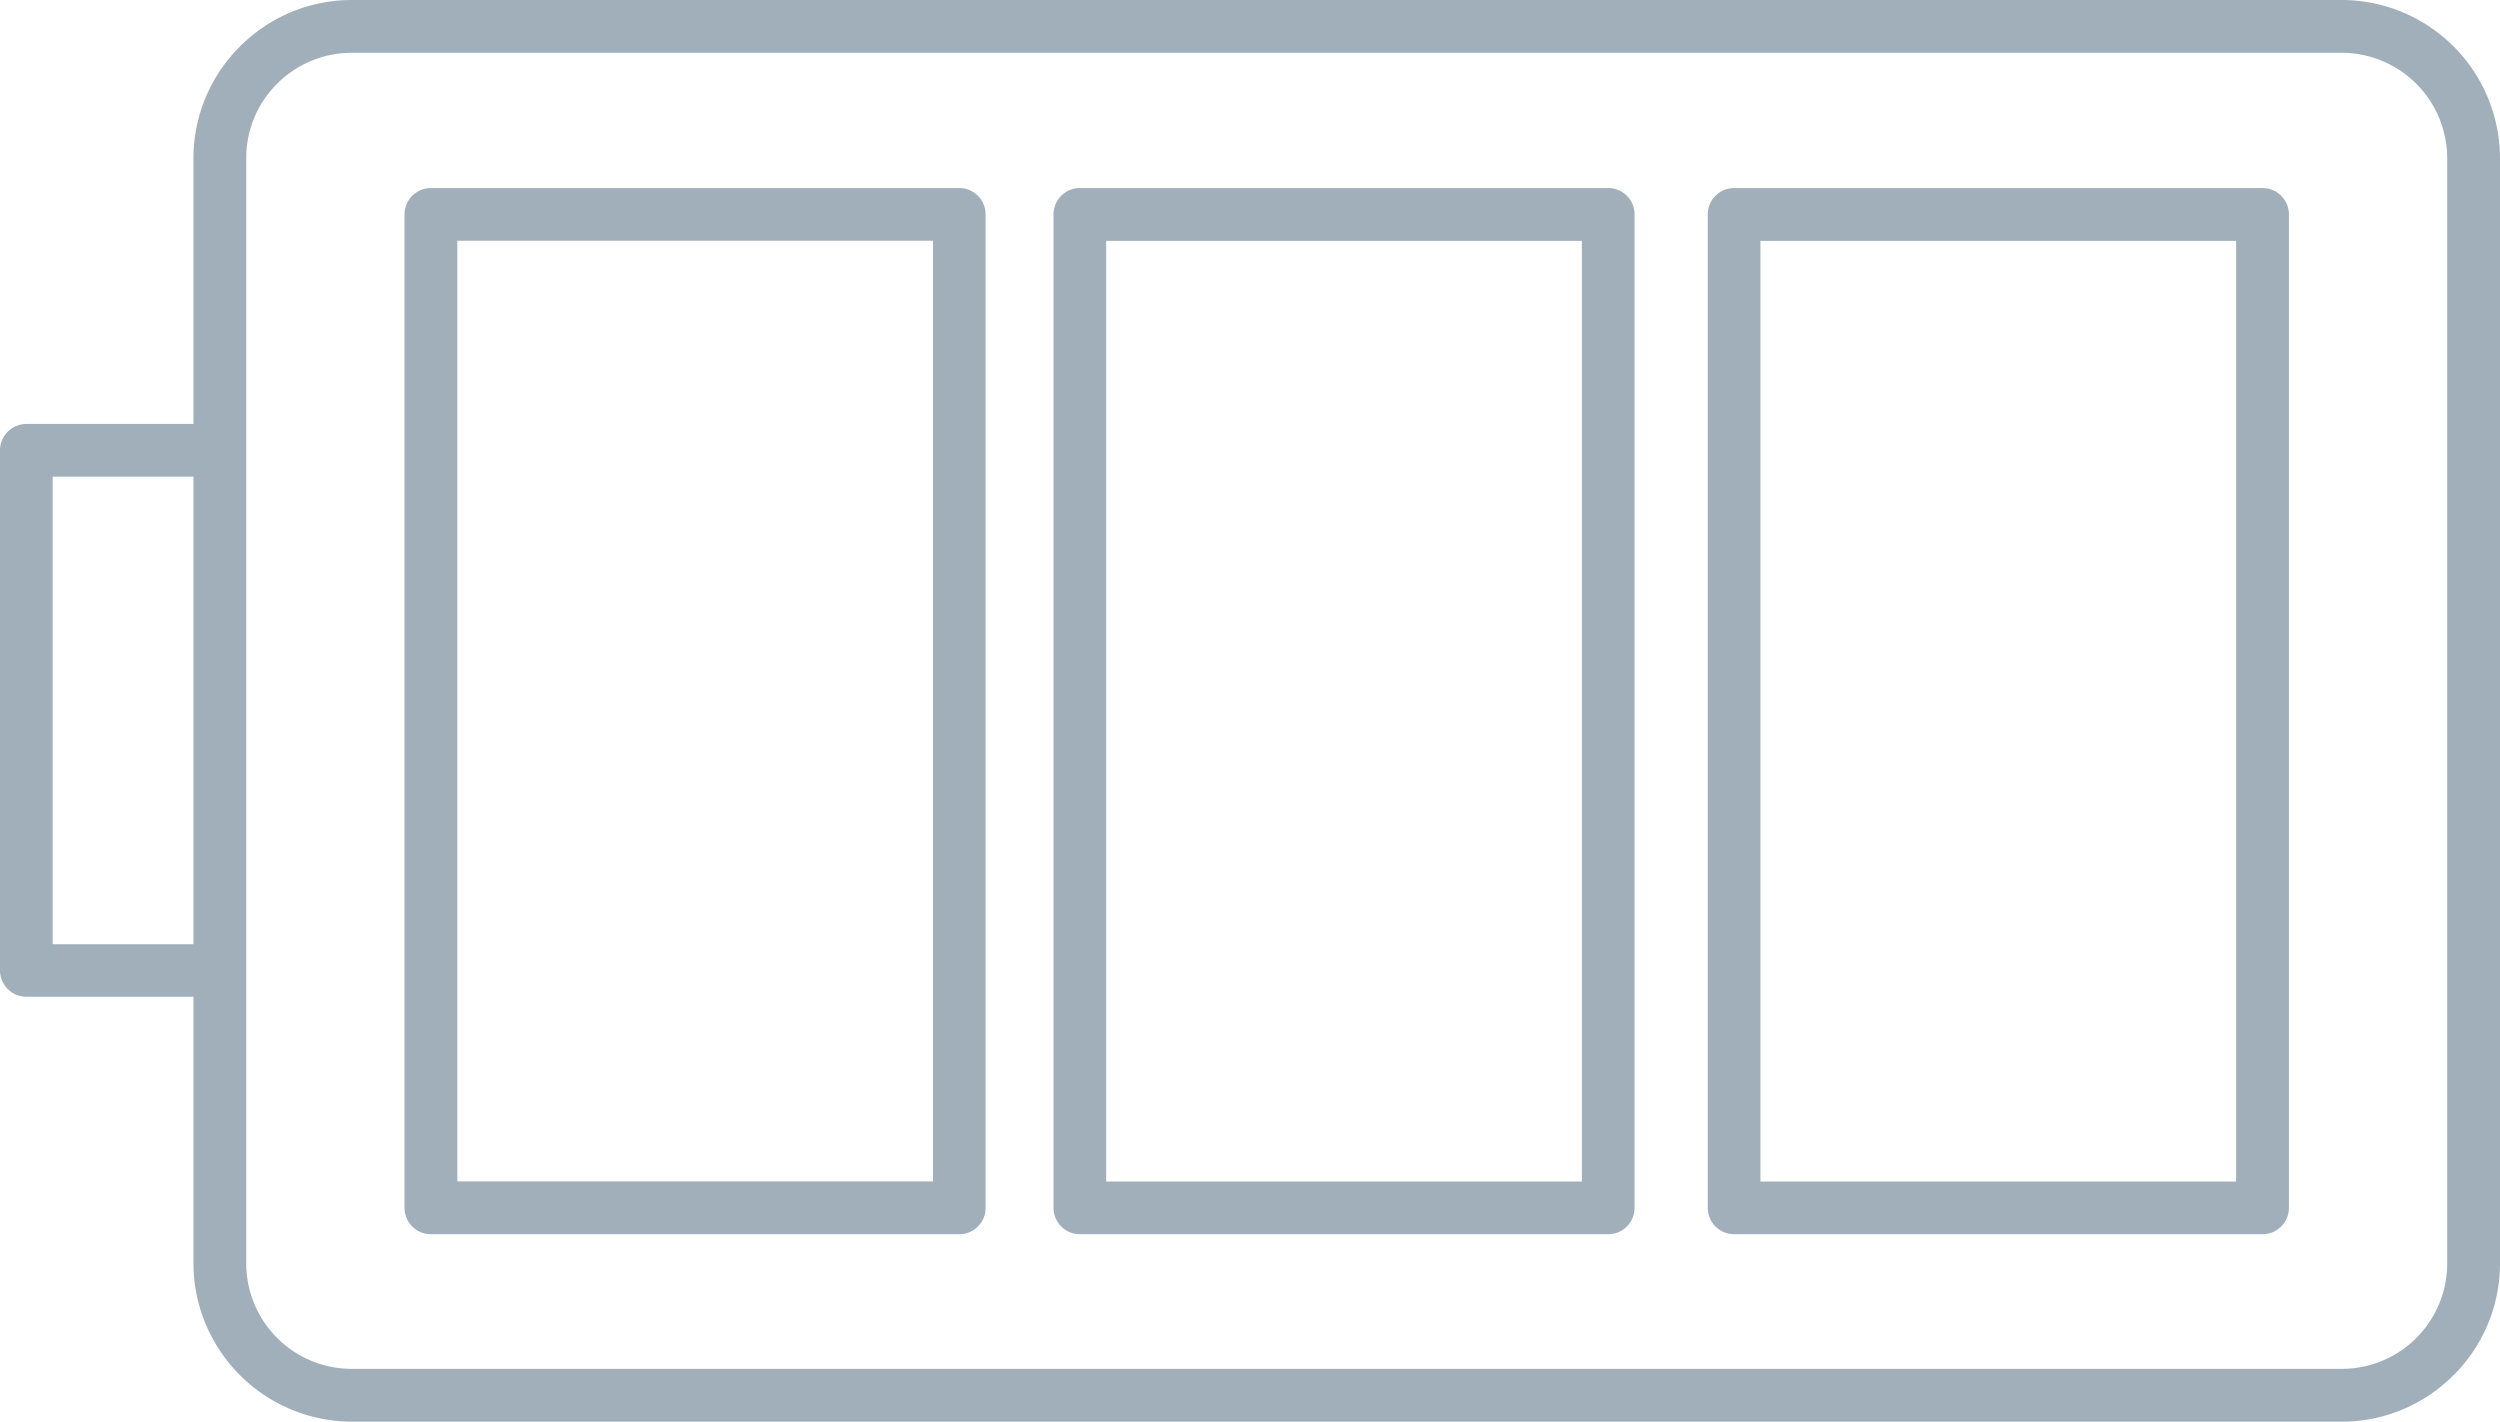 <svg xmlns="http://www.w3.org/2000/svg" viewBox="0 0 20.833 11.848"><title>battery-icon-uc-santa-barbara</title><g id="ICONS"><path d="M2.93,0h16.585a1.321,1.321,0,0,1,1.318,1.319v9.21a1.315,1.315,0,0,1-.387.931h-.001a1.309,1.309,0,0,1-.93.387H2.93a1.323,1.323,0,0,1-1.318-1.318v-2.223H.219A.22.22,0,0,1,0,8.087v-4.335a.22.22,0,0,1,.219-.219H1.612V1.319A1.315,1.315,0,0,1,1.999.388h0V.387L2.002.385A1.315,1.315,0,0,1,2.93,0Zm11.521,1.567a.22.22,0,0,0-.22.219v8.279a.22.22,0,0,0,.22.22H18.854a.22.22,0,0,0,.22-.22V1.786a.22.22,0,0,0-.22-.219Zm4.184.44H14.67v7.839h3.964v-7.839ZM8.998,1.567a.22.22,0,0,0-.219.219v8.279a.22.22,0,0,0,.219.22h4.404a.219.219,0,0,0,.219-.22V1.786a.219.219,0,0,0-.219-.219Zm4.185.44H9.218v7.839h3.964v-7.839ZM3.59,1.567a.22.22,0,0,0-.219.219v8.279a.22.22,0,0,0,.219.22H7.994a.219.219,0,0,0,.219-.22V1.786a.219.219,0,0,0-.219-.219ZM7.775,2.006H3.811v7.839H7.775v-7.839ZM1.612,7.868V3.972H.439V7.868ZM19.515.44H2.93a.877.877,0,0,0-.62.257L2.309.698a.872.872,0,0,0-.257.621v9.21a.879.879,0,0,0,.878.878h16.585a.882.882,0,0,0,.621-.257v-.001a.877.877,0,0,0,.257-.621V1.319a.88.88,0,0,0-.878-.879Z" style="fill:#a1afba;fill-rule:evenodd"/></g></svg>